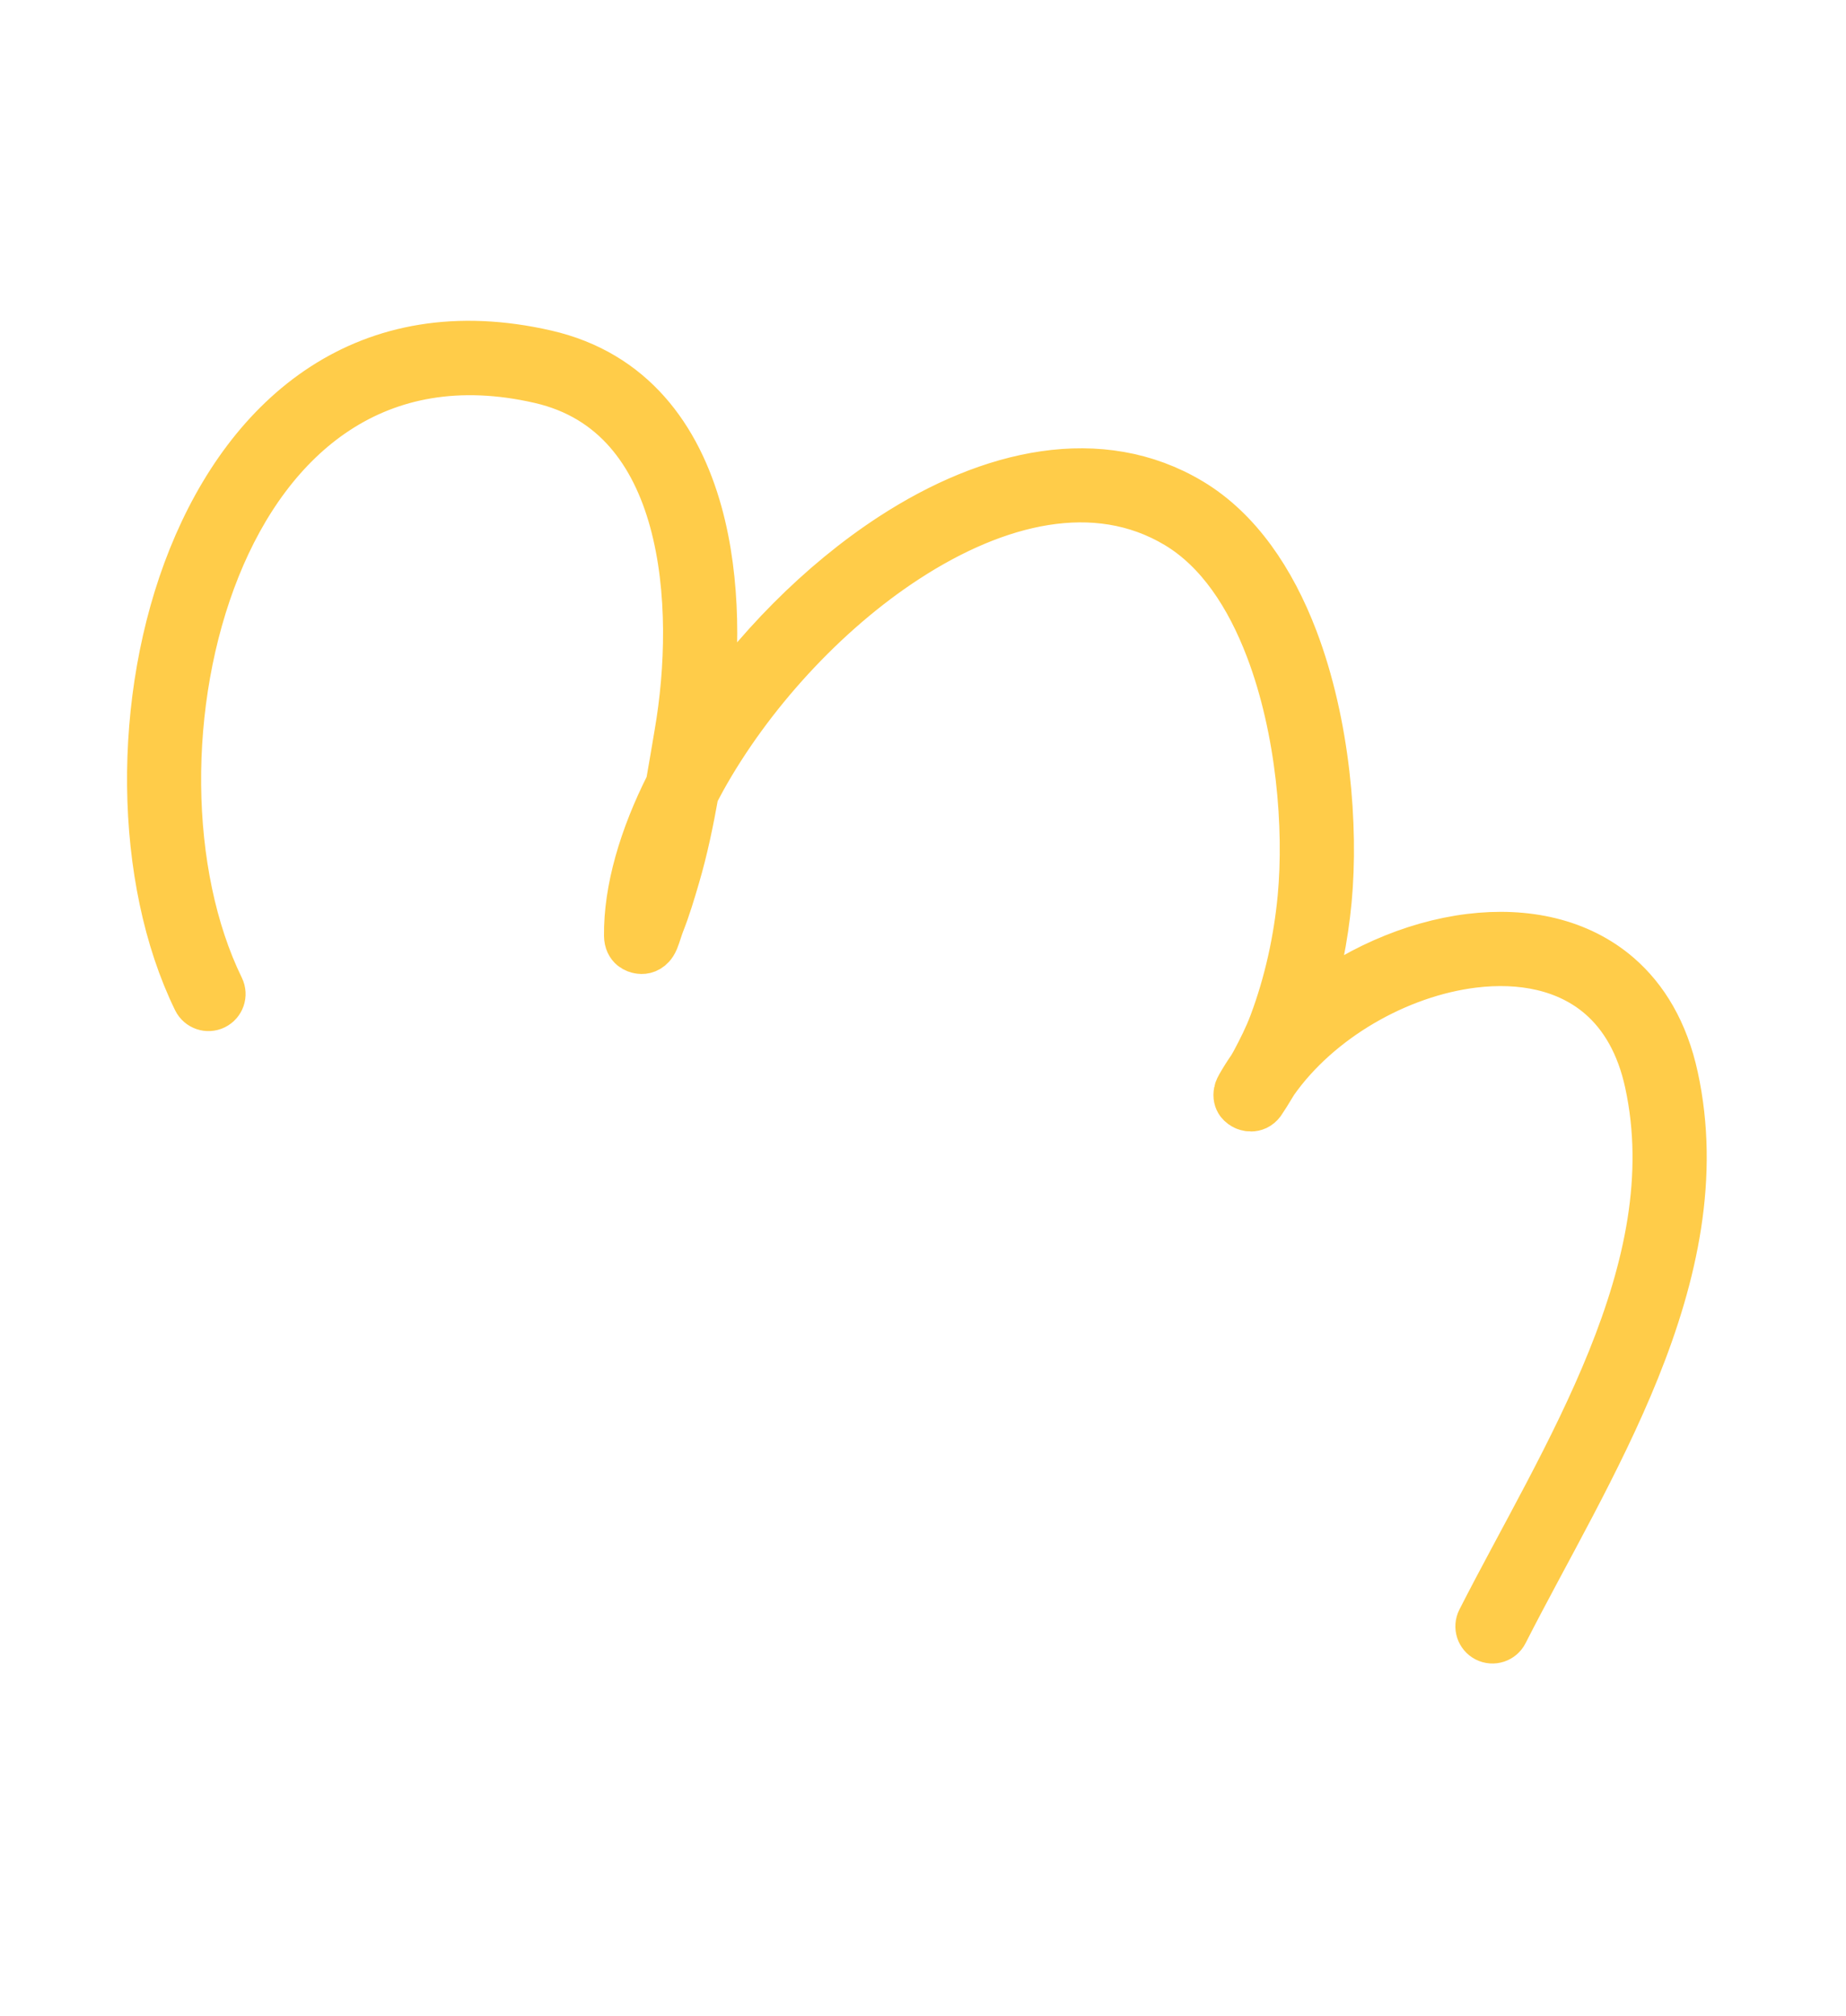 <svg width="76" height="83" viewBox="0 0 76 83" fill="none" xmlns="http://www.w3.org/2000/svg">
<path fill-rule="evenodd" clip-rule="evenodd" d="M53.72 41.624C54.196 40.143 54.506 38.59 54.651 37.051C54.933 34.041 54.595 29.82 53.259 26.312C52.343 23.908 50.955 21.841 49.009 20.675C45.303 18.455 40.797 19.463 36.738 22.101C33.777 24.026 31.057 26.809 29.081 29.752C29.465 27.137 29.516 23.93 28.744 21.137C27.88 18.006 25.997 15.393 22.479 14.584C15.123 12.894 10.285 17.077 7.917 22.968C5.591 28.755 5.686 36.197 8.108 41.151C8.237 41.413 8.554 41.521 8.815 41.393C9.077 41.265 9.186 40.949 9.057 40.687C6.751 35.966 6.68 28.877 8.897 23.362C11.072 17.952 15.488 14.061 22.241 15.614C25.34 16.326 26.966 18.659 27.727 21.418C28.518 24.288 28.386 27.617 27.941 30.197C27.822 30.895 27.707 31.598 27.582 32.298C26.476 34.48 25.847 36.644 25.867 38.518C25.873 38.983 26.211 39.066 26.308 39.084C26.439 39.11 26.633 39.108 26.808 38.915C26.842 38.879 26.899 38.799 26.95 38.678C27.017 38.512 27.123 38.16 27.183 38.008C27.432 37.38 27.629 36.72 27.818 36.073C28.149 34.947 28.385 33.797 28.592 32.641C28.692 32.449 28.795 32.256 28.901 32.064C30.811 28.624 33.895 25.208 37.313 22.987C41.007 20.586 45.094 19.561 48.467 21.581C50.222 22.633 51.446 24.519 52.272 26.688C53.549 30.041 53.869 34.075 53.599 36.952C53.434 38.709 53.043 40.487 52.423 42.141C52.217 42.69 51.948 43.223 51.672 43.74C51.642 43.797 51.596 43.877 51.542 43.967C51.371 44.213 51.212 44.464 51.066 44.721C50.989 44.856 50.973 44.934 50.971 44.948C50.897 45.32 51.139 45.468 51.257 45.526C51.292 45.543 51.661 45.709 51.923 45.354C51.976 45.282 52.243 44.857 52.44 44.525C54.269 41.917 57.547 40.045 60.653 39.664C62.623 39.423 64.527 39.783 65.92 40.989C66.846 41.792 67.539 42.966 67.886 44.564C68.725 48.417 67.845 52.265 66.356 55.965C64.833 59.75 62.67 63.382 60.975 66.714C60.843 66.973 60.947 67.291 61.206 67.424C61.466 67.556 61.784 67.452 61.916 67.192C63.624 63.835 65.801 60.173 67.336 56.359C68.905 52.459 69.802 48.401 68.918 44.34C68.514 42.48 67.689 41.125 66.612 40.191C64.999 38.794 62.805 38.336 60.525 38.616C58.142 38.908 55.671 40.008 53.72 41.624Z" fill="#FFCC49" stroke="#FFCC49" stroke-width="2"/>
</svg>
